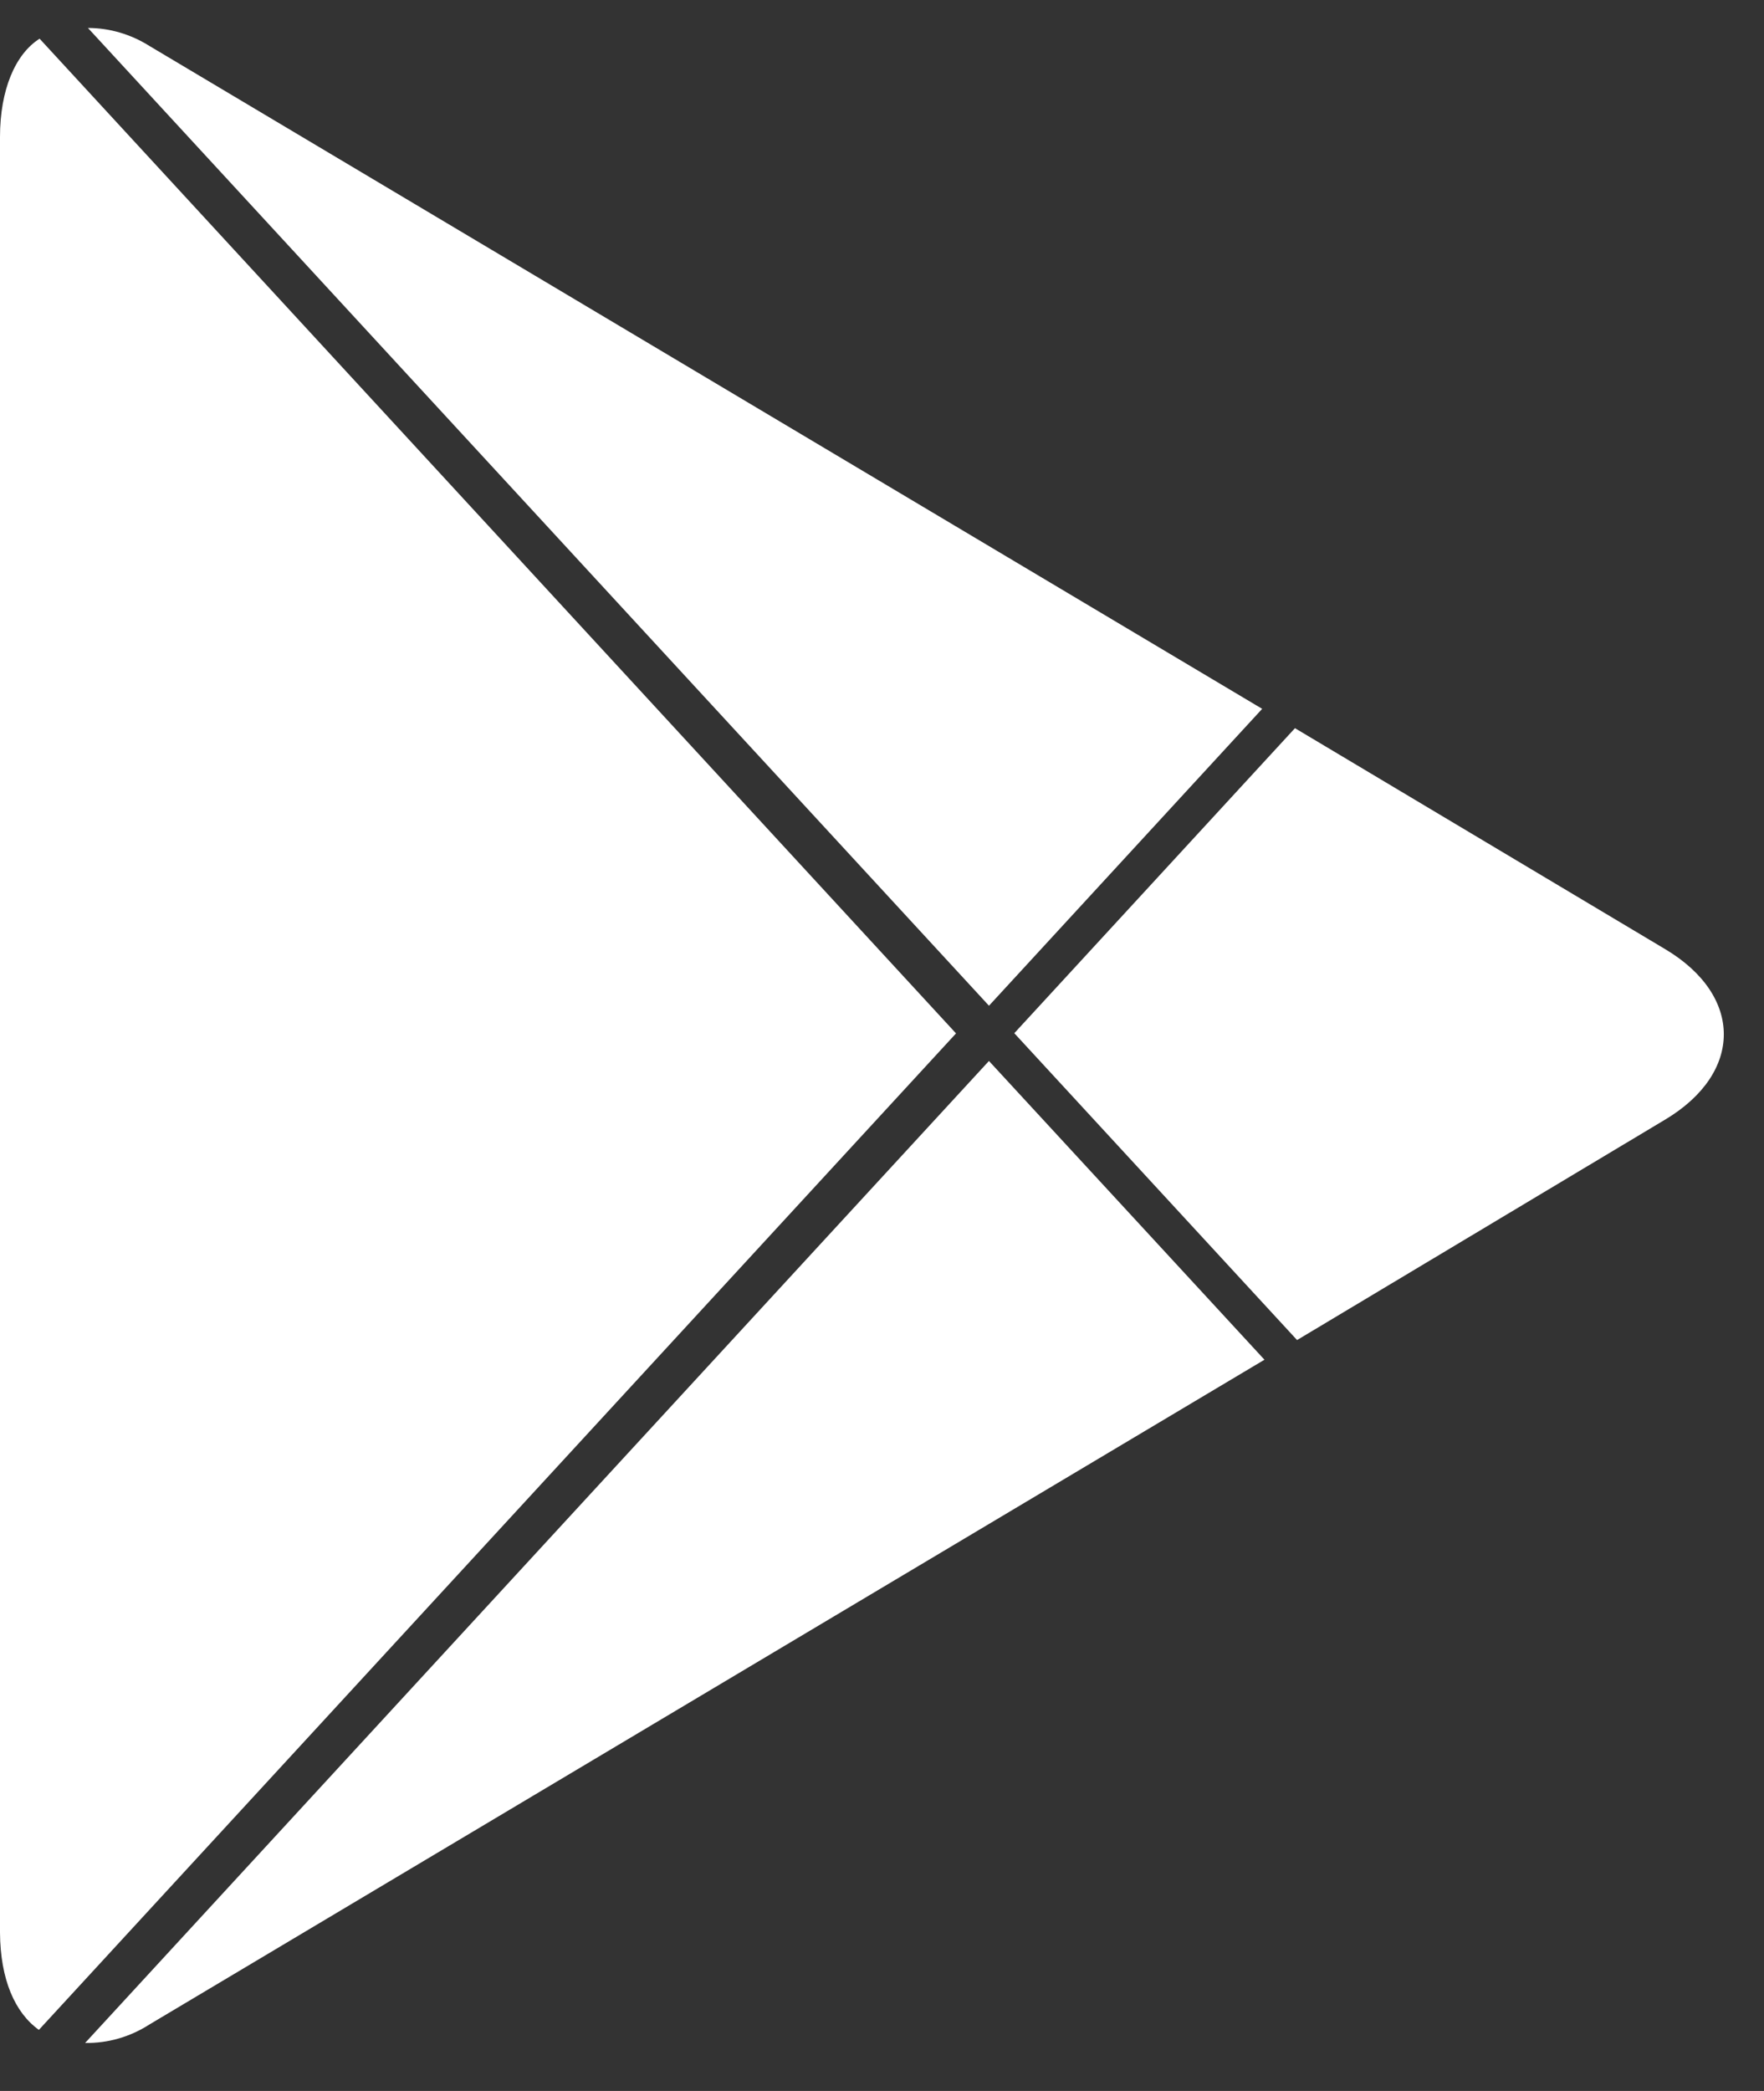 <svg width="27" height="32" viewBox="0 0 27 32" fill="none" xmlns="http://www.w3.org/2000/svg">
<rect x="0" y="0" width="27" height="32" fill="#333333" stroke="none"/>
<path d="M0.595 31.065L14.633 15.815L0.606 0.592C0.232 0.829 0 1.378 0 2.096V29.576C0.005 30.294 0.228 30.802 0.595 31.065Z" fill="white"/>
<path d="M15.137 15.392L19.319 10.848L2.29 0.705C2.003 0.524 1.677 0.428 1.346 0.428L15.136 15.39L15.137 15.392Z" fill="white"/>
<path d="M15.137 16.237L1.303 31.265C1.65 31.271 1.992 31.173 2.291 30.98L19.354 20.809L15.137 16.237Z" fill="white"/>
<path d="M25.488 14.526L19.821 11.144L15.525 15.812L19.853 20.508L25.486 17.135C26.684 16.419 26.684 15.239 25.488 14.526Z" fill="white"/>
</svg>

